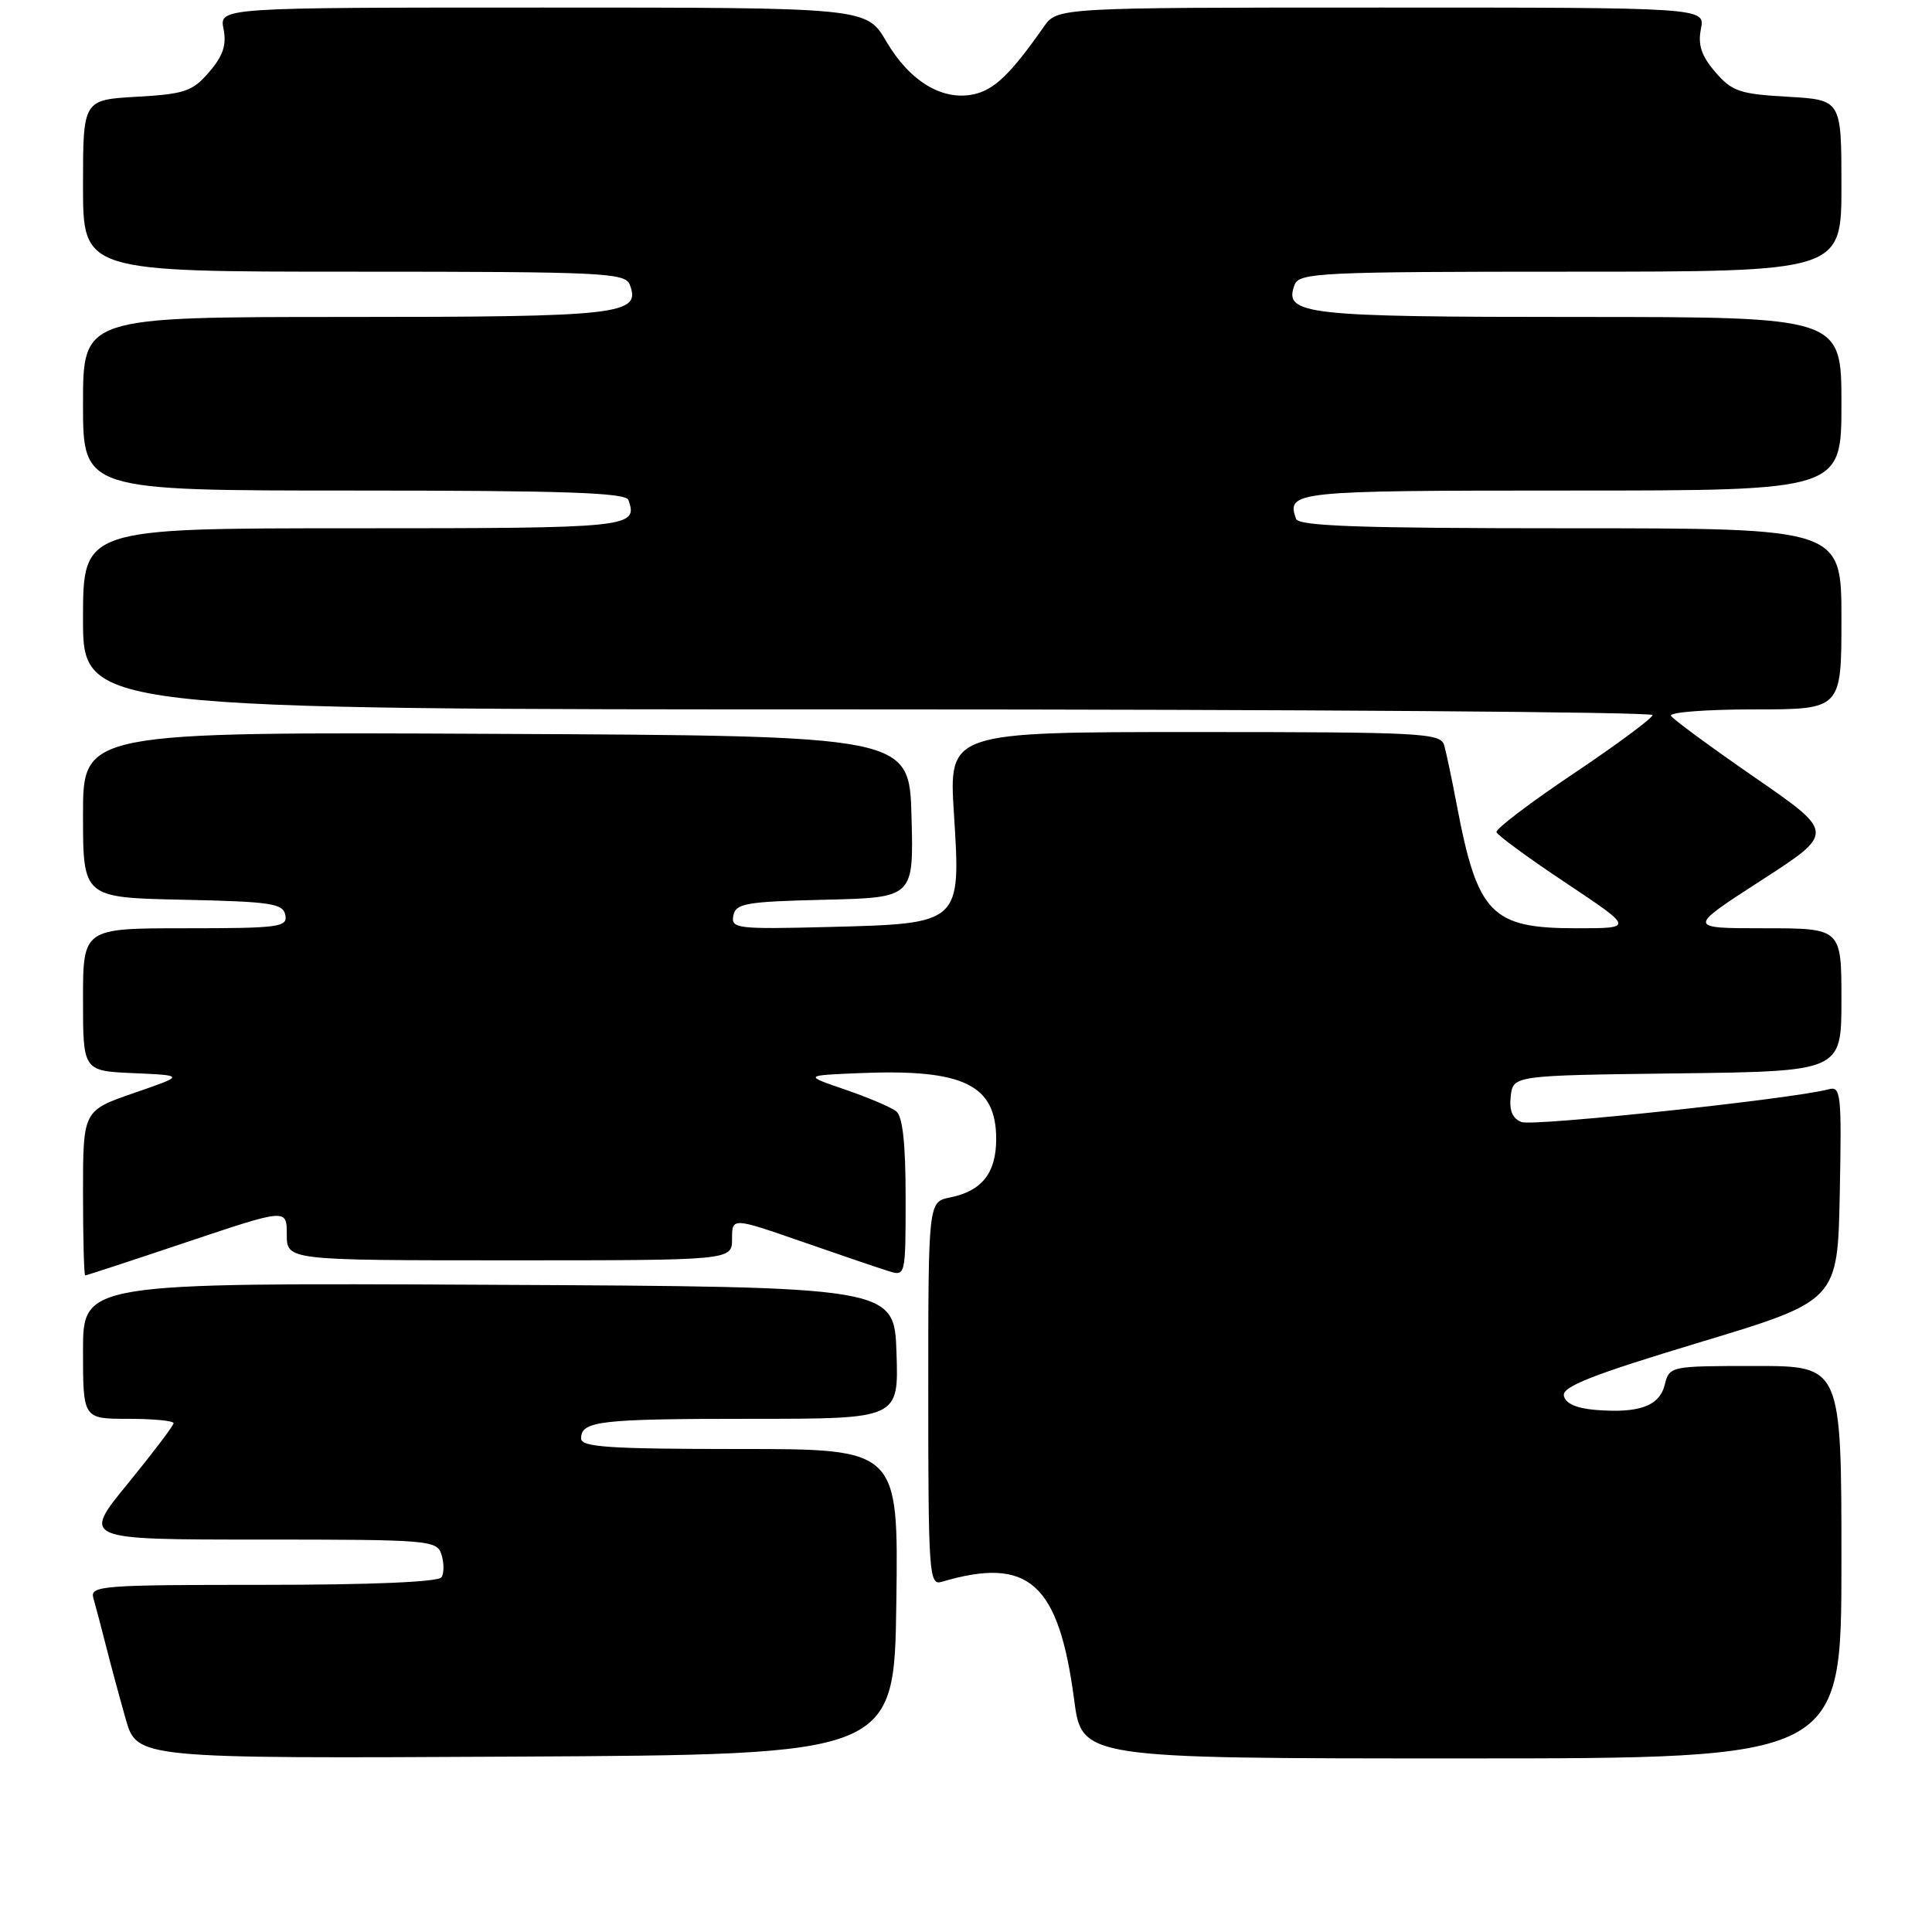 <?xml version="1.0" encoding="UTF-8" standalone="no"?>
<!DOCTYPE svg PUBLIC "-//W3C//DTD SVG 1.1//EN" "http://www.w3.org/Graphics/SVG/1.1/DTD/svg11.dtd" >
<svg xmlns="http://www.w3.org/2000/svg" xmlns:xlink="http://www.w3.org/1999/xlink" version="1.1" viewBox="0 0 256 256">
 <g >
 <path fill="currentColor"
d=" M 118.77 212.25 C 119.04 192.00 119.04 192.00 98.02 192.00 C 80.72 192.00 77.00 191.75 77.00 190.61 C 77.00 188.28 79.42 188.00 99.62 188.00 C 119.08 188.00 119.08 188.00 118.79 179.25 C 118.50 170.50 118.50 170.50 64.75 170.24 C 11.00 169.98 11.00 169.98 11.00 178.99 C 11.00 188.00 11.00 188.00 17.00 188.00 C 20.30 188.00 23.00 188.26 23.00 188.58 C 23.00 188.90 20.27 192.50 16.94 196.58 C 10.87 204.00 10.87 204.00 34.37 204.00 C 56.95 204.00 57.89 204.08 58.50 205.99 C 58.84 207.09 58.85 208.44 58.51 208.99 C 58.12 209.62 49.27 210.00 34.87 210.00 C 13.43 210.00 11.90 210.12 12.37 211.75 C 12.65 212.71 13.39 215.53 14.02 218.00 C 14.64 220.47 15.83 224.87 16.65 227.76 C 18.15 233.02 18.15 233.02 68.32 232.76 C 118.50 232.50 118.50 232.50 118.77 212.25 Z  M 244.00 207.00 C 244.00 181.00 244.00 181.00 232.61 181.00 C 221.31 181.00 221.21 181.02 220.59 183.48 C 219.88 186.32 217.19 187.29 211.41 186.82 C 208.86 186.61 207.42 185.96 207.22 184.94 C 206.99 183.73 210.99 182.16 225.21 177.87 C 243.50 172.35 243.50 172.35 243.78 158.10 C 244.04 144.85 243.93 143.88 242.28 144.34 C 237.77 145.58 203.18 149.28 201.62 148.68 C 200.41 148.22 199.96 147.16 200.18 145.26 C 200.50 142.50 200.50 142.50 222.25 142.23 C 244.00 141.96 244.00 141.96 244.00 132.48 C 244.00 123.00 244.00 123.00 233.77 123.00 C 223.55 123.00 223.55 123.00 233.35 116.67 C 243.14 110.35 243.14 110.35 232.54 103.03 C 226.71 99.00 221.70 95.32 221.41 94.85 C 221.12 94.38 226.08 94.00 232.44 94.00 C 244.00 94.00 244.00 94.00 244.00 82.00 C 244.00 70.00 244.00 70.00 208.08 70.00 C 180.25 70.00 172.07 69.72 171.73 68.75 C 170.45 65.09 171.33 65.00 208.11 65.00 C 244.00 65.00 244.00 65.00 244.00 53.50 C 244.00 42.00 244.00 42.00 209.19 42.00 C 172.71 42.00 170.03 41.69 171.55 37.72 C 172.16 36.14 175.05 36.00 208.11 36.00 C 244.00 36.00 244.00 36.00 244.00 24.61 C 244.00 13.23 244.00 13.23 236.88 12.82 C 230.52 12.46 229.49 12.11 227.29 9.55 C 225.44 7.40 224.96 5.95 225.38 3.84 C 225.95 1.00 225.95 1.00 183.02 1.00 C 140.09 1.00 140.09 1.00 138.30 3.56 C 133.92 9.81 131.76 11.89 129.05 12.49 C 124.88 13.40 120.55 10.79 117.44 5.49 C 114.81 1.00 114.81 1.00 71.93 1.00 C 29.05 1.00 29.05 1.00 29.62 3.84 C 30.04 5.95 29.56 7.40 27.71 9.55 C 25.51 12.11 24.48 12.46 18.12 12.82 C 11.00 13.23 11.00 13.23 11.00 24.61 C 11.00 36.00 11.00 36.00 46.89 36.00 C 79.95 36.00 82.84 36.14 83.45 37.72 C 84.97 41.69 82.29 42.00 45.81 42.00 C 11.00 42.00 11.00 42.00 11.00 53.50 C 11.00 65.00 11.00 65.00 46.92 65.00 C 74.75 65.00 82.93 65.28 83.27 66.25 C 84.55 69.91 83.67 70.00 46.89 70.00 C 11.00 70.00 11.00 70.00 11.00 82.00 C 11.00 94.00 11.00 94.00 115.00 94.00 C 172.20 94.00 218.99 94.34 218.97 94.75 C 218.96 95.16 214.25 98.65 208.51 102.50 C 202.77 106.35 198.17 109.84 198.29 110.26 C 198.41 110.67 202.55 113.71 207.50 117.00 C 216.50 123.00 216.50 123.00 208.88 123.00 C 197.57 123.00 195.76 121.12 193.00 106.50 C 192.37 103.20 191.64 99.71 191.36 98.75 C 190.90 97.13 188.46 97.00 158.29 97.00 C 125.72 97.00 125.72 97.00 126.40 107.81 C 127.33 122.44 127.39 122.38 109.81 122.83 C 97.66 123.14 96.84 123.04 97.17 121.33 C 97.49 119.70 98.81 119.47 109.30 119.22 C 121.07 118.94 121.07 118.94 120.78 108.22 C 120.50 97.50 120.50 97.50 65.75 97.24 C 11.00 96.98 11.00 96.98 11.00 107.96 C 11.00 118.94 11.00 118.94 24.24 119.22 C 35.92 119.47 37.51 119.71 37.81 121.25 C 38.12 122.85 36.96 123.00 24.57 123.00 C 11.00 123.00 11.00 123.00 11.00 132.45 C 11.00 141.91 11.00 141.91 17.75 142.20 C 24.50 142.50 24.50 142.50 17.75 144.83 C 11.00 147.16 11.00 147.16 11.00 158.08 C 11.00 164.09 11.13 169.00 11.29 169.00 C 11.45 169.00 17.53 167.01 24.79 164.57 C 38.00 160.14 38.00 160.14 38.00 163.57 C 38.00 167.00 38.00 167.00 67.50 167.00 C 97.00 167.00 97.00 167.00 97.00 164.16 C 97.00 161.31 97.00 161.31 106.25 164.52 C 111.34 166.29 116.51 168.05 117.75 168.43 C 119.98 169.13 120.00 169.06 120.00 158.69 C 120.00 151.53 119.61 147.93 118.75 147.25 C 118.06 146.71 115.03 145.42 112.00 144.38 C 106.50 142.50 106.50 142.50 114.00 142.19 C 127.68 141.63 132.00 143.73 132.00 150.93 C 132.00 155.43 130.10 157.83 125.88 158.67 C 123.00 159.25 123.00 159.25 123.00 184.69 C 123.00 208.45 123.12 210.10 124.75 209.61 C 136.30 206.18 140.28 209.72 142.33 225.22 C 143.35 233.00 143.35 233.00 193.68 233.00 C 244.00 233.00 244.00 233.00 244.00 207.00 Z "/>
</g>
</svg>